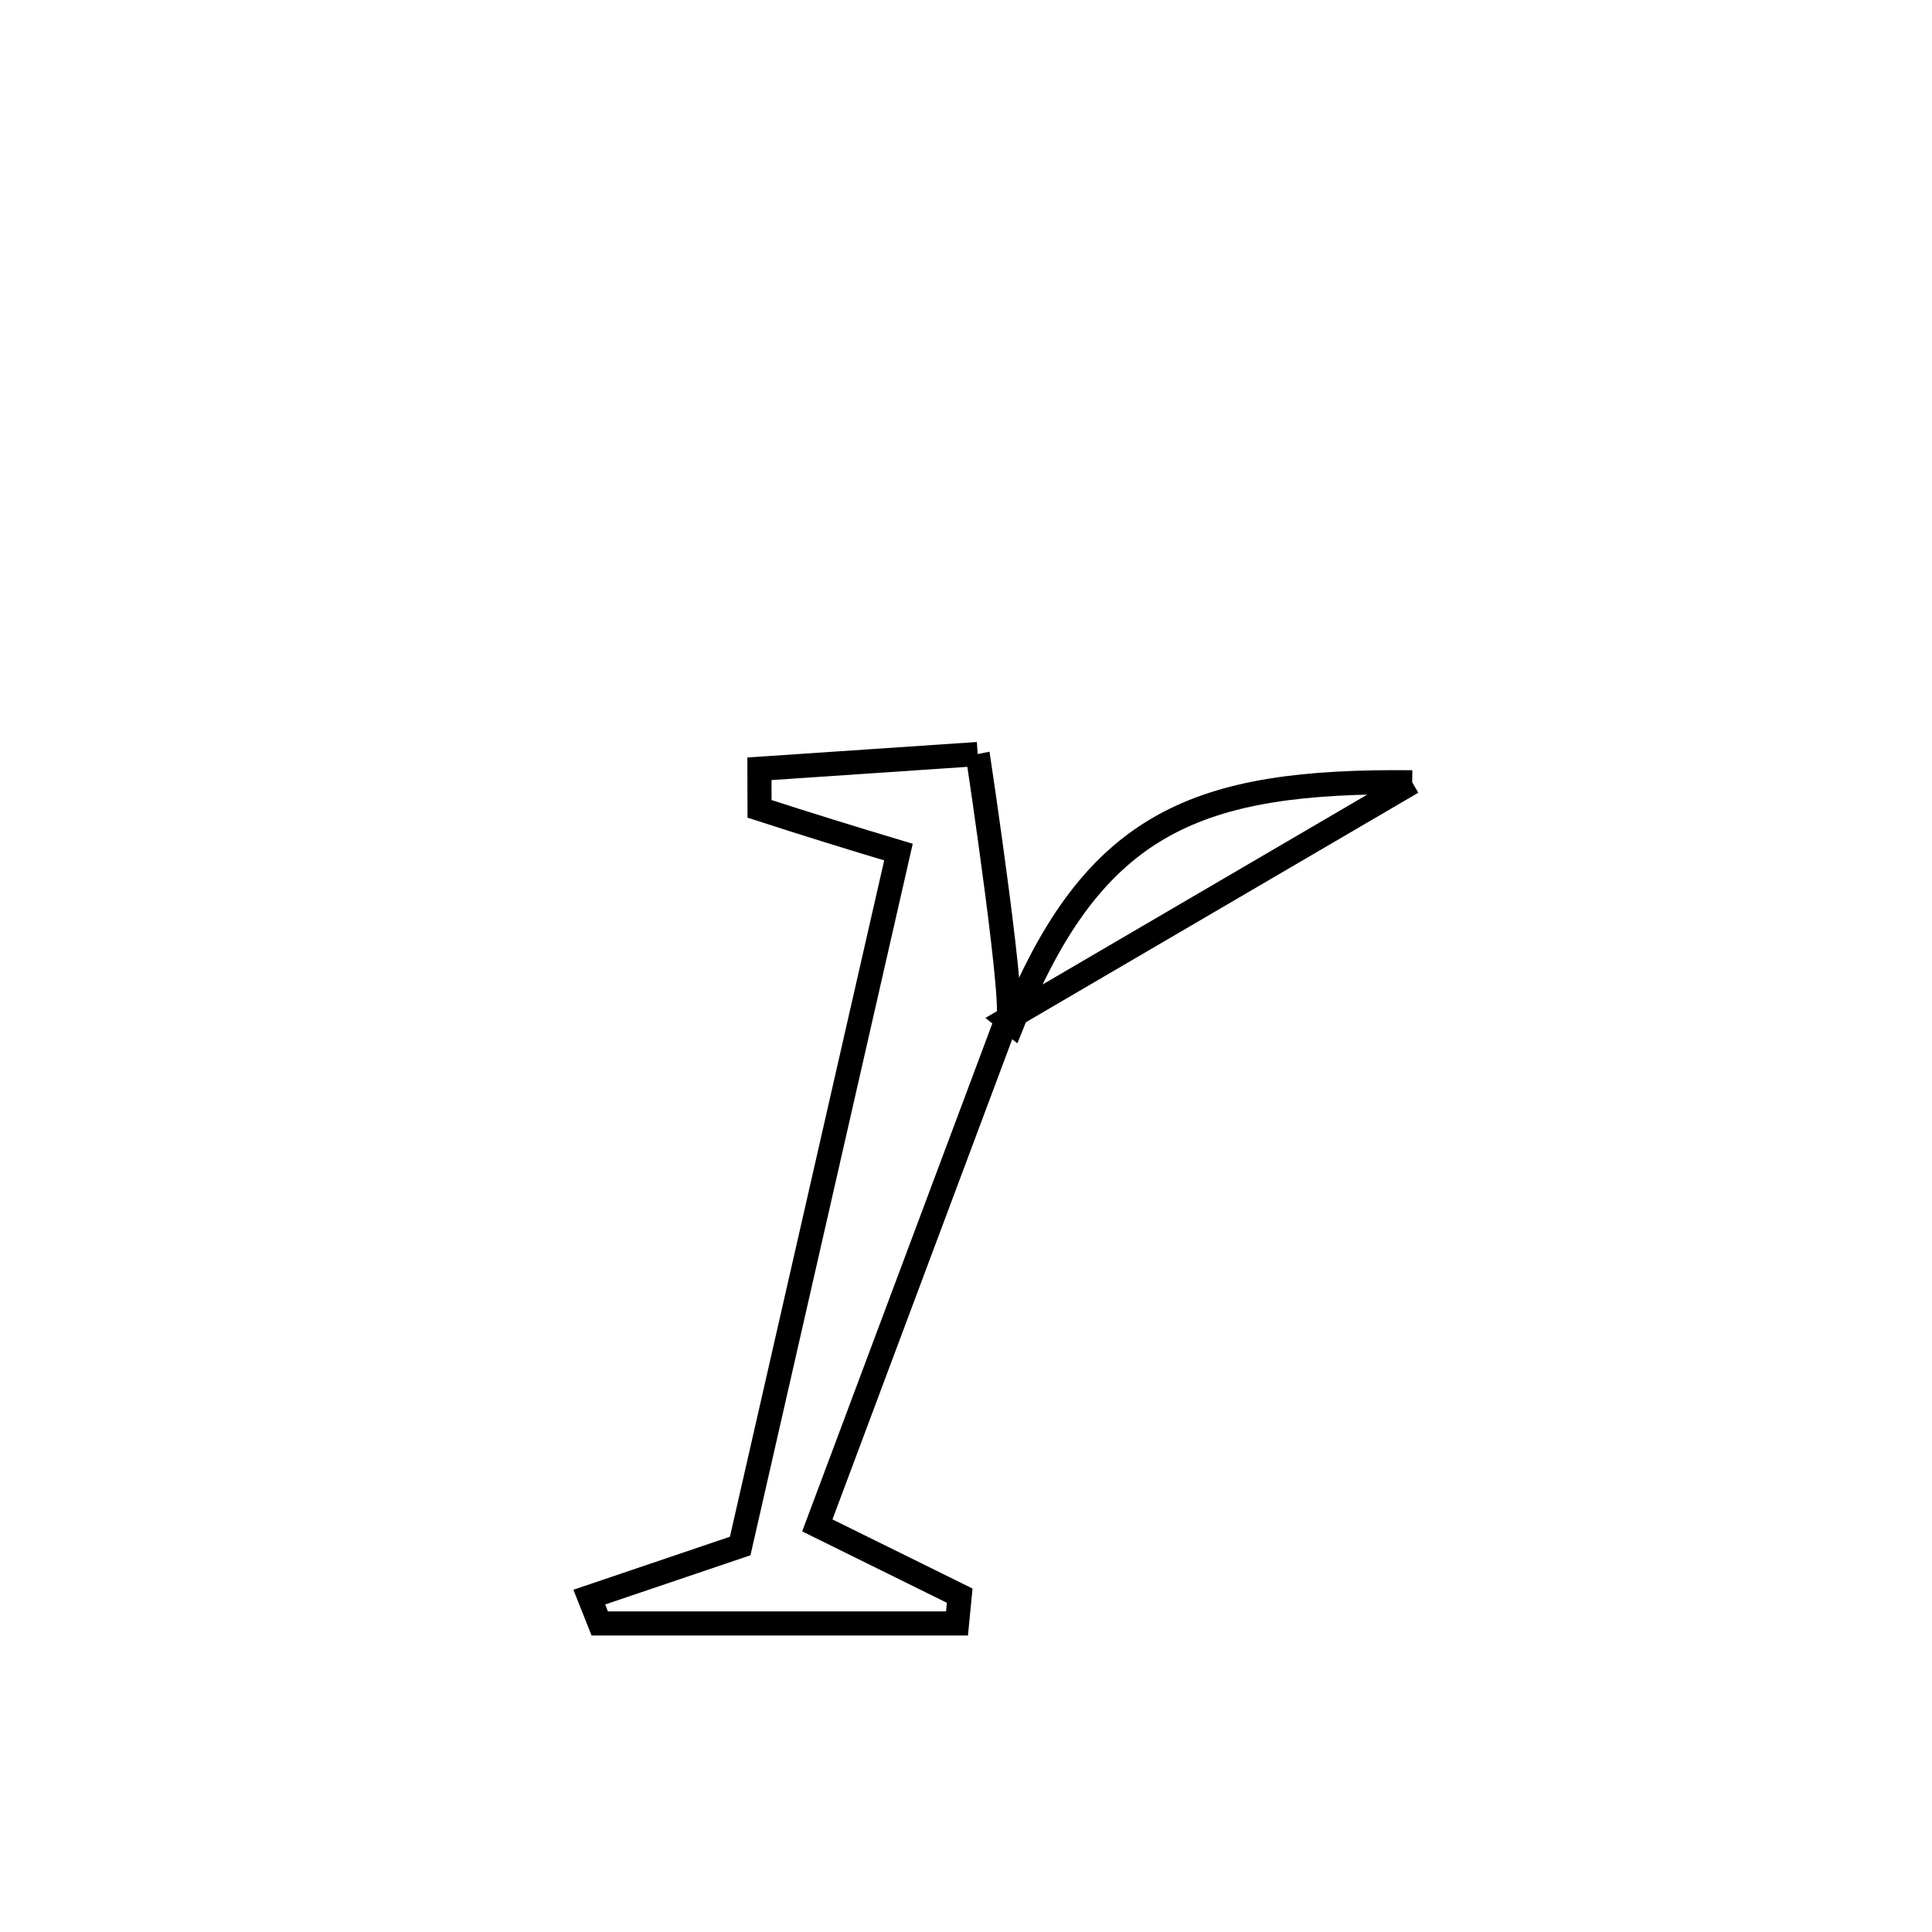<svg xmlns="http://www.w3.org/2000/svg" viewBox="0.0 0.0 24.0 24.0" height="200px" width="200px"><path fill="none" stroke="black" stroke-width=".3" stroke-opacity="1.0"  filling="0" d="M12.145 9.367 L12.145 9.367 C12.147 9.377 12.659 12.785 12.506 12.664 L12.506 12.664 C11.722 14.759 10.937 16.854 10.153 18.949 L10.153 18.949 C10.743 19.24 11.332 19.531 11.922 19.822 L11.922 19.822 C11.911 19.937 11.899 20.052 11.888 20.167 L11.888 20.167 C10.408 20.167 8.929 20.167 7.45 20.167 L7.45 20.167 C7.406 20.058 7.363 19.949 7.32 19.84 L7.32 19.84 C7.945 19.628 8.57 19.417 9.195 19.205 L9.195 19.205 C9.523 17.769 9.85 16.332 10.178 14.895 C10.506 13.458 10.834 12.021 11.161 10.585 L11.161 10.585 C10.584 10.412 10.008 10.234 9.435 10.048 L9.435 10.048 C9.434 9.882 9.434 9.716 9.434 9.55 L9.434 9.55 C10.338 9.489 11.241 9.428 12.145 9.367 L12.145 9.367"></path>
<path fill="none" stroke="black" stroke-width=".3" stroke-opacity="1.0"  filling="0" d="M17.543 9.718 L17.543 9.718 C14.885 9.691 13.588 10.195 12.574 12.718 L12.506 12.664 C14.185 11.682 15.864 10.7 17.543 9.718 L17.543 9.718"></path></svg>